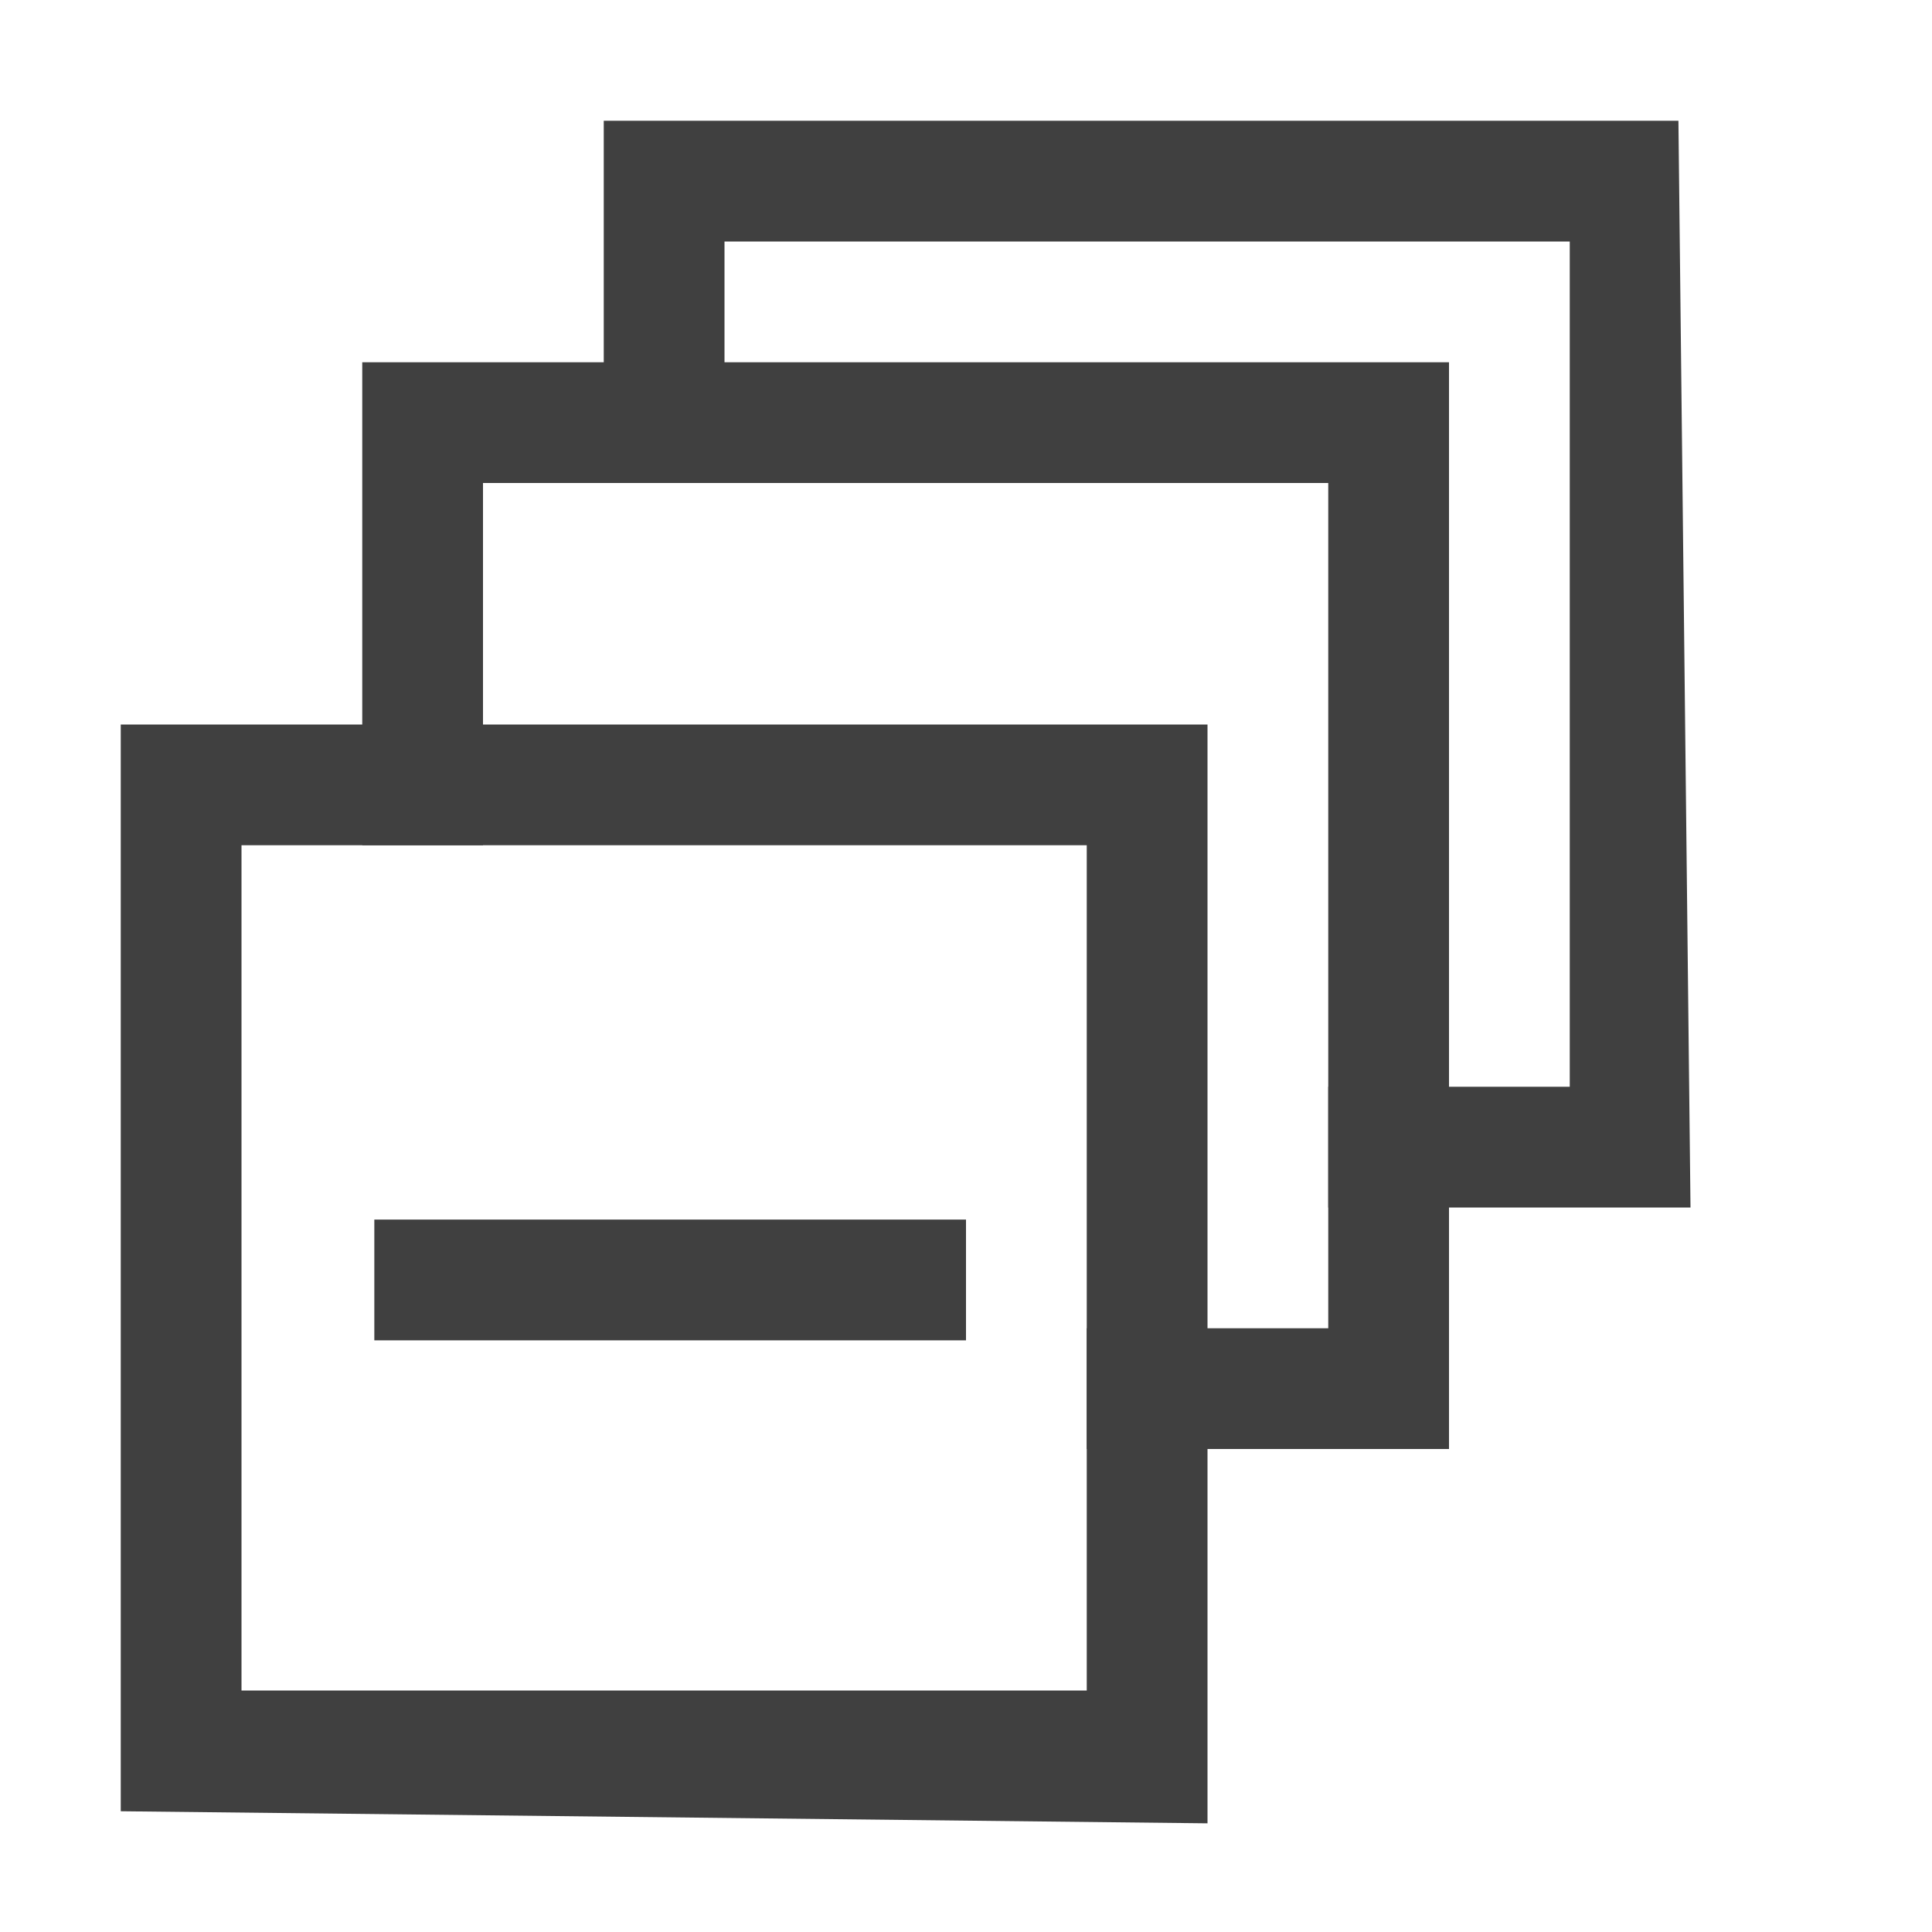 <?xml version="1.0" encoding="utf-8"?>
<!-- Generator: Adobe Illustrator 19.2.1, SVG Export Plug-In . SVG Version: 6.00 Build 0)  -->
<svg version="1.1" id="Layer_1" xmlns="http://www.w3.org/2000/svg" xmlns:xlink="http://www.w3.org/1999/xlink" x="0px" y="0px"
	 viewBox="0 0 16 16" style="enable-background:new 0 0 16 16;" xml:space="preserve">
<style type="text/css">
	.st0{fill:#404040;}
	.st1{fill:none;stroke:#404040;stroke-miterlimit:1.414;}
</style>
<path id="Layer_1_2_" class="st0" d="M12,12H9v-1h2V4H4v3H3V3h9V12z"/>
<path id="Layer_1_3_" class="st0" d="M13.9,1l0.1,9h-3V9h2V2H6v2H5V1H13.9z"/>
<path class="st0" d="M10,15.1L1,15V6h9V15.1z M2,7v7h7V7H2z"/>
<path class="st1" d="M3.1,10.6H8"/>
</svg>
